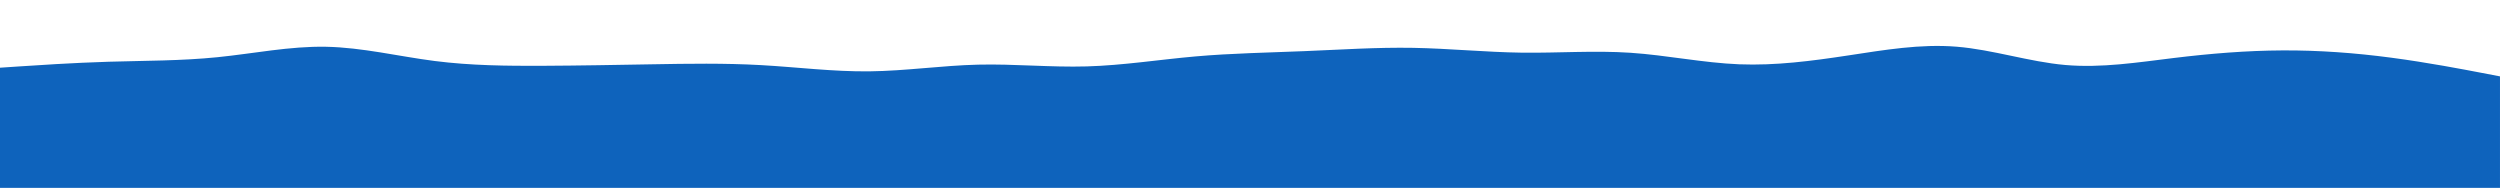<?xml version="1.0" encoding="UTF-8" standalone="no"?>
<svg
   preserveAspectRatio="none"
   id="visual"
   viewBox="0 0 7200 540"
   width="100%"
   height="100%"
   version="1.1"
   sodipodi:docname="layered-waves-haikei (3).svg"
   inkscape:version="1.3 (0e150ed, 2023-07-21)"
   inkscape:export-filename="../Desktop/max-site/max-react/src/img/svg/Header/Wave/l3.svg"
   inkscape:export-xdpi="96"
   inkscape:export-ydpi="96"
   xmlns:inkscape="http://www.inkscape.org/namespaces/inkscape"
   xmlns:sodipodi="http://sodipodi.sourceforge.net/DTD/sodipodi-0.dtd"
   xmlns="http://www.w3.org/2000/svg"
   xmlns:svg="http://www.w3.org/2000/svg">
  <defs
     id="defs6" />
  <sodipodi:namedview
     id="namedview6"
     pagecolor="#ffffff"
     bordercolor="#000000"
     borderopacity="0.25"
     inkscape:showpageshadow="2"
     inkscape:pageopacity="0.0"
     inkscape:pagecheckerboard="0"
     inkscape:deskcolor="#d1d1d1"
     inkscape:zoom="0.079676592"
     inkscape:cx="1920.2629"
     inkscape:cy="2598.0027"
     inkscape:window-width="1512"
     inkscape:window-height="849"
     inkscape:window-x="0"
     inkscape:window-y="38"
     inkscape:window-maximized="1"
     inkscape:current-layer="visual" />
  <path
     d="m 0,195 52.2,-3.5 C 104.3,188 208.7,181 313,177.8 c 104.3,-3.1 208.7,-2.5 313,-13 104.3,-10.5 208.7,-32.1 313,-30.1 104.3,2 208.7,27.6 313,41 104.3,13.3 208.7,14.3 313,13.8 104.3,-0.5 208.7,-2.5 313,-4.3 104.3,-1.9 208.7,-3.5 313,2.3 104.3,5.8 208.7,19.2 313,18 104.3,-1.2 208.7,-16.8 313,-19.3 104.3,-2.5 208.7,8.1 313,5.1 104.3,-3 208.7,-19.6 313.2,-28.8 104.5,-9.2 209.1,-10.8 313.6,-15.2 104.5,-4.3 208.9,-11.3 313.2,-9.5 104.3,1.9 208.7,12.5 313,13.9 104.3,1.3 208.7,-6.7 313,0.3 104.3,7 208.7,29 313,33.2 104.3,4.1 208.7,-9.5 313,-25.4 104.3,-15.8 208.7,-33.8 313,-25.3 104.3,8.5 208.7,43.5 313,52.7 104.3,9.1 208.7,-7.5 313,-20.2 104.3,-12.7 208.7,-21.3 313,-21.8 104.3,-0.5 208.7,7.1 313,21 104.3,13.8 208.7,33.8 260.8,43.8 l 52.2,10 v 321 h -52.2 c -52.1,0 -156.5,0 -260.8,0 -104.3,0 -208.7,0 -313,0 -104.3,0 -208.7,0 -313,0 -104.3,0 -208.7,0 -313,0 -104.3,0 -208.7,0 -313,0 -104.3,0 -208.7,0 -313,0 -104.3,0 -208.7,0 -313,0 -104.3,0 -208.7,0 -313,0 -104.3,0 -208.7,0 -313,0 -104.3,0 -208.7,0 -313,0 -104.3,0 -208.7,0 -313.2,0 -104.5,0 -209.1,0 -313.6,0 -104.5,0 -208.9,0 -313.2,0 -104.3,0 -208.7,0 -313,0 -104.3,0 -208.7,0 -313,0 -104.3,0 -208.7,0 -313,0 -104.3,0 -208.7,0 -313,0 -104.3,0 -208.7,0 -313,0 -104.3,0 -208.7,0 -313,0 -104.3,0 -208.7,0 -313,0 -104.3,0 -208.7,0 -313,0 -104.3,0 -208.7,0 -313,0 -104.3,0 -208.7,0 -260.8,0 H 0 Z"
     fill="#0e63bc"
     id="path1-9"
     style="display:inline"
     inkscape:label="ll3" />
</svg>
